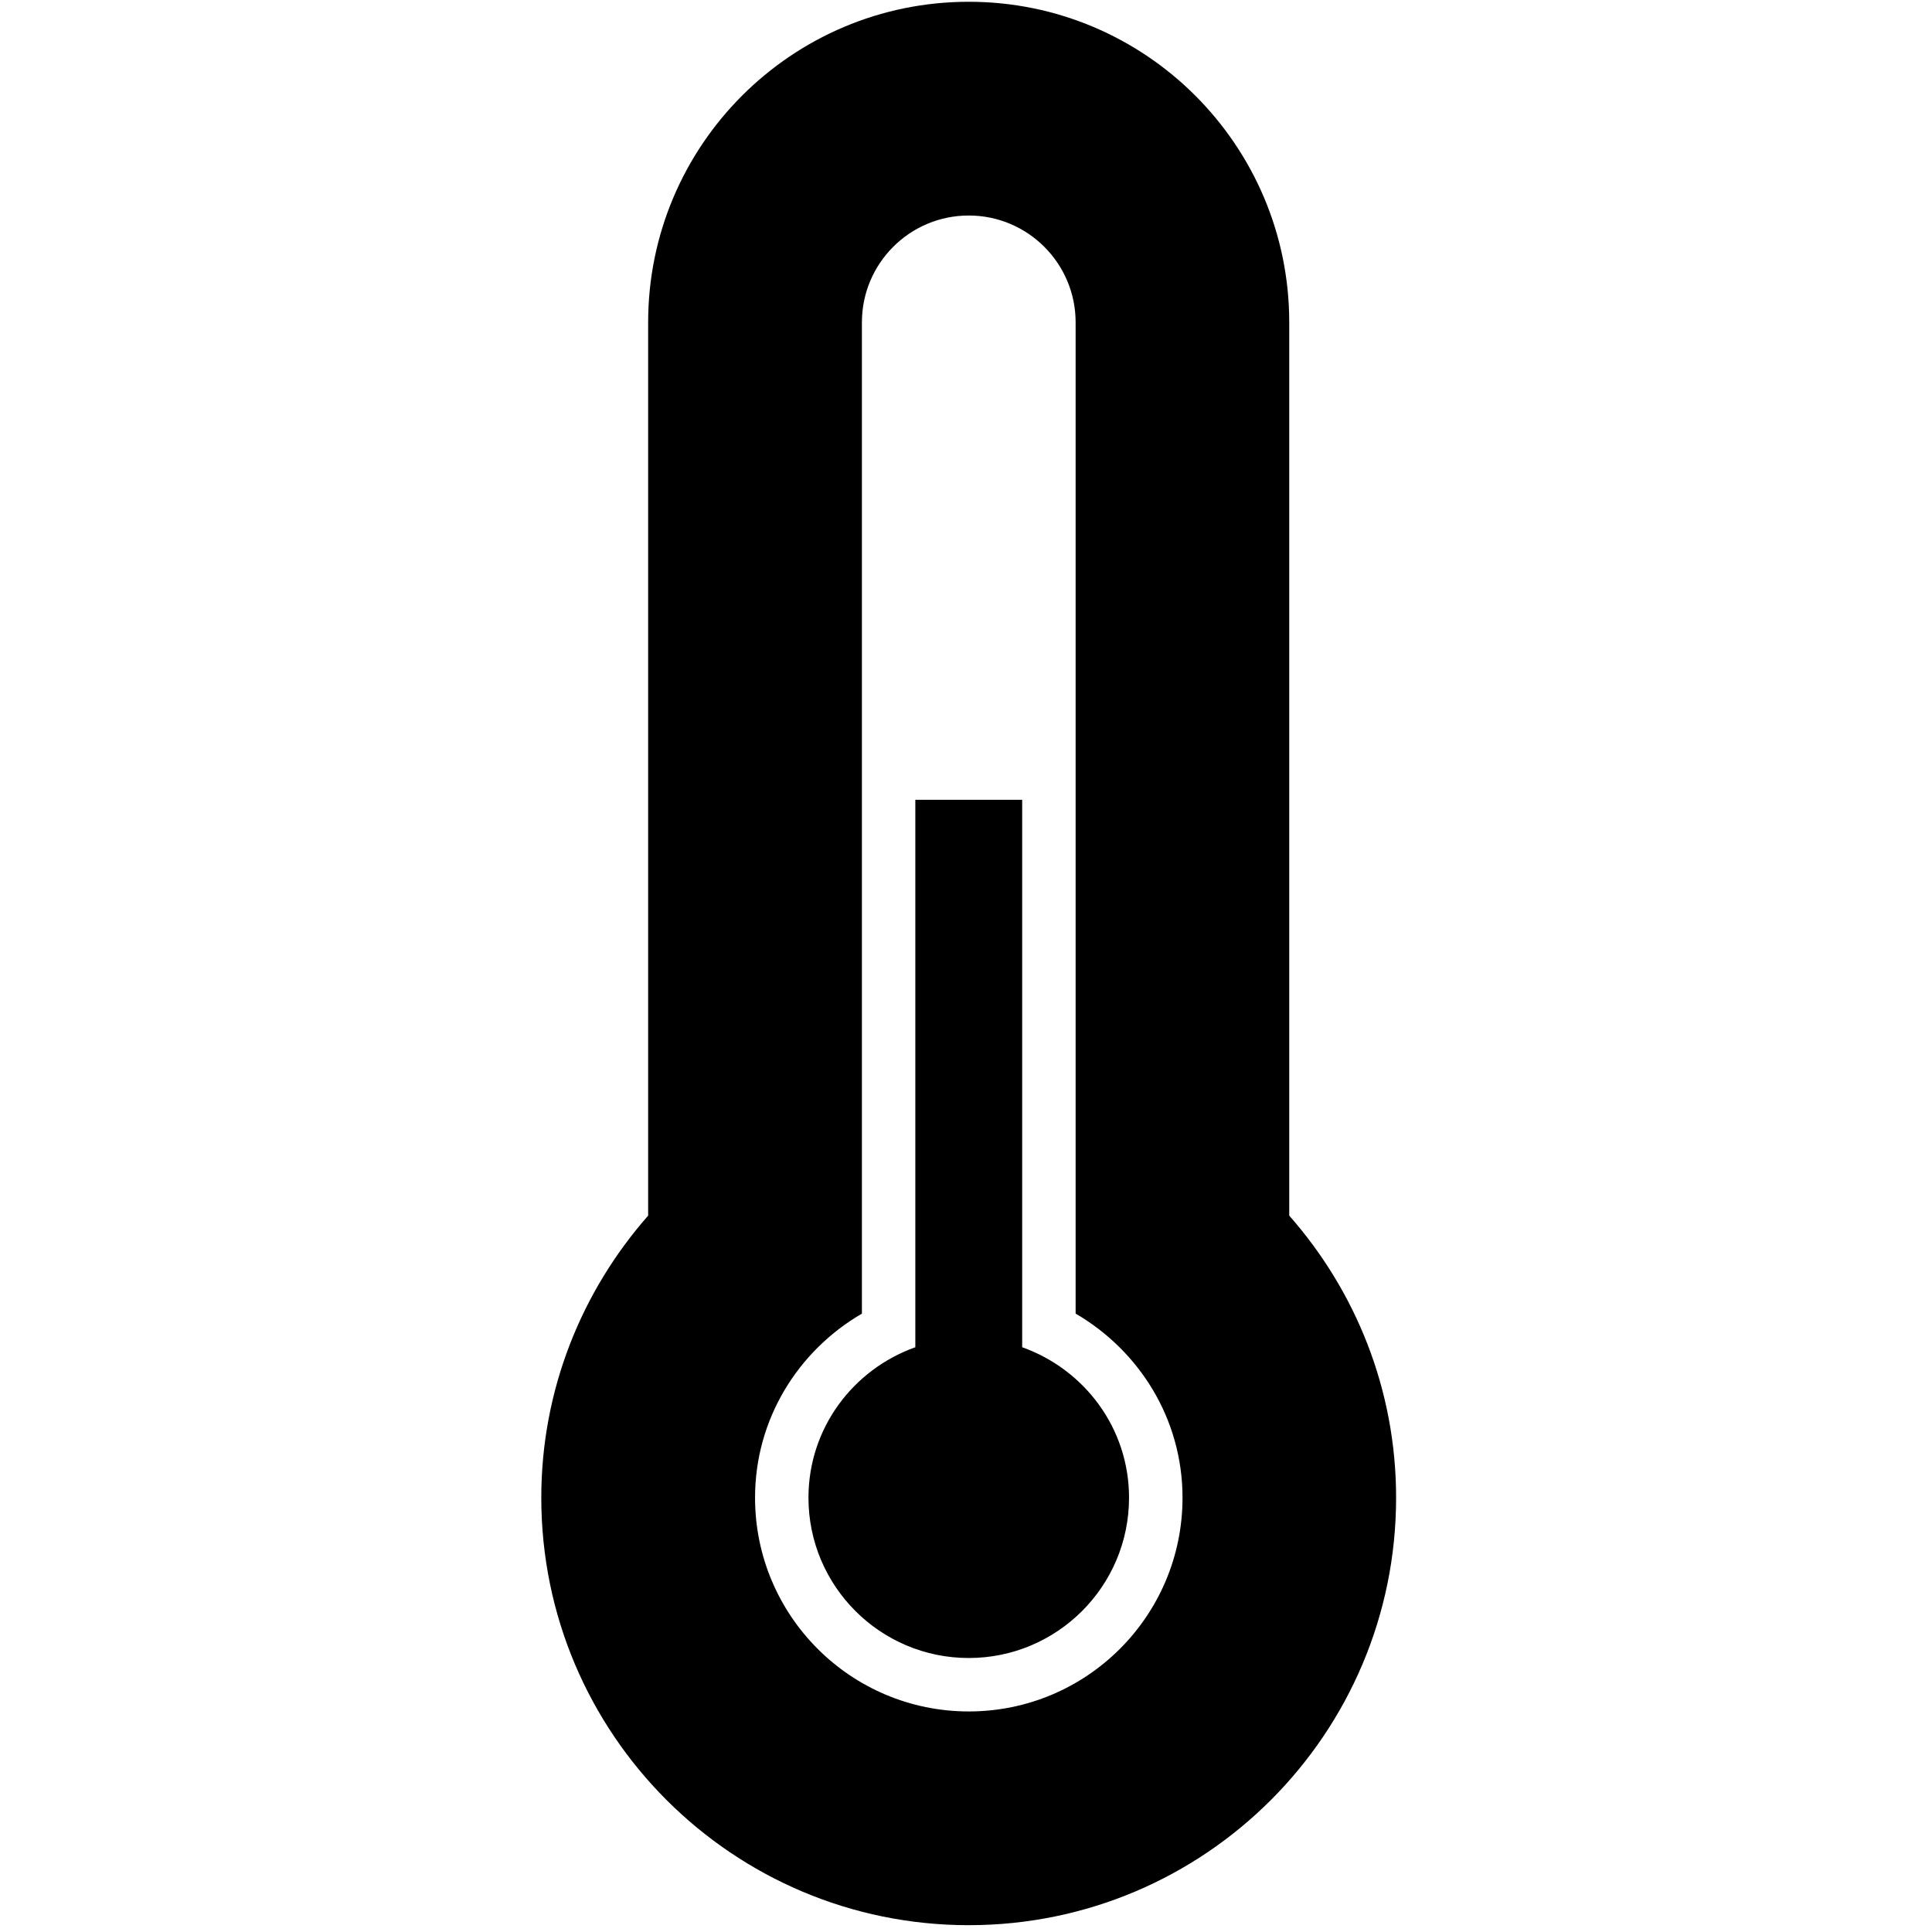 <?xml version="1.0" encoding="UTF-8" standalone="no"?>
<!-- Generator: Adobe Illustrator 15.1.0, SVG Export Plug-In . SVG Version: 6.00 Build 0)  -->

<svg
   xmlns:dc="http://purl.org/dc/elements/1.1/"
   xmlns:cc="http://creativecommons.org/ns#"
   xmlns:rdf="http://www.w3.org/1999/02/22-rdf-syntax-ns#"
   xmlns:svg="http://www.w3.org/2000/svg"
   xmlns="http://www.w3.org/2000/svg"
   xmlns:sodipodi="http://sodipodi.sourceforge.net/DTD/sodipodi-0.dtd"
   xmlns:inkscape="http://www.inkscape.org/namespaces/inkscape"
   version="1.1"
   id="Layer_1"
   x="0px"
   y="0px"
   width="100px"
   height="100px"
   viewBox="0 0 100 100"
   enable-background="new 0 0 100 100"
   xml:space="preserve"
   sodipodi:docname="Thermometer-50-symbolic.svg"
   inkscape:version="0.92.4 5da689c313, 2019-01-14"><defs
   id="defs7" /><sodipodi:namedview
   pagecolor="#ffffff"
   bordercolor="#666666"
   borderopacity="1"
   objecttolerance="10"
   gridtolerance="10"
   guidetolerance="10"
   inkscape:pageopacity="0"
   inkscape:pageshadow="2"
   inkscape:window-width="640"
   inkscape:window-height="480"
   id="namedview5"
   showgrid="false"
   inkscape:zoom="2.36"
   inkscape:cx="50"
   inkscape:cy="50"
   inkscape:window-x="0"
   inkscape:window-y="0"
   inkscape:window-maximized="0"
   inkscape:current-layer="Layer_1" />
<path
   d="m 50.143,99.647 c -12.219,0 -22.126,-9.907 -22.126,-22.126 0,-5.601 2.102,-10.701 5.531,-14.6 V 16.686 c 0,-9.163 7.429,-16.594 16.594,-16.594 9.16,0 16.589,7.432 16.589,16.594 v 46.235 c 3.435,3.9 5.531,9 5.531,14.6 0,12.219 -9.901,22.126 -22.12,22.126 z M 55.674,67.993 V 56.125 27.746 16.686 c 0,-3.053 -2.478,-5.531 -5.531,-5.531 -3.056,0 -5.531,2.478 -5.531,5.531 v 11.06 28.379 11.868 c -3.294,1.917 -5.531,5.446 -5.531,9.528 0,6.11 4.953,11.063 11.063,11.063 6.11,0 11.063,-4.953 11.063,-11.063 0,-4.082 -2.243,-7.611 -5.531,-9.528 z m -5.531,17.825 c -4.58,0 -8.297,-3.717 -8.297,-8.297 0,-3.609 2.318,-6.643 5.531,-7.788 V 41.398 h 5.531 v 28.335 c 3.214,1.145 5.531,4.182 5.531,7.788 0,4.58 -3.717,8.297 -8.297,8.297 z"
   id="path2"
   inkscape:connector-curvature="0"
   style="clip-rule:evenodd;fill-rule:evenodd;stroke-width:2.766" />
</svg>